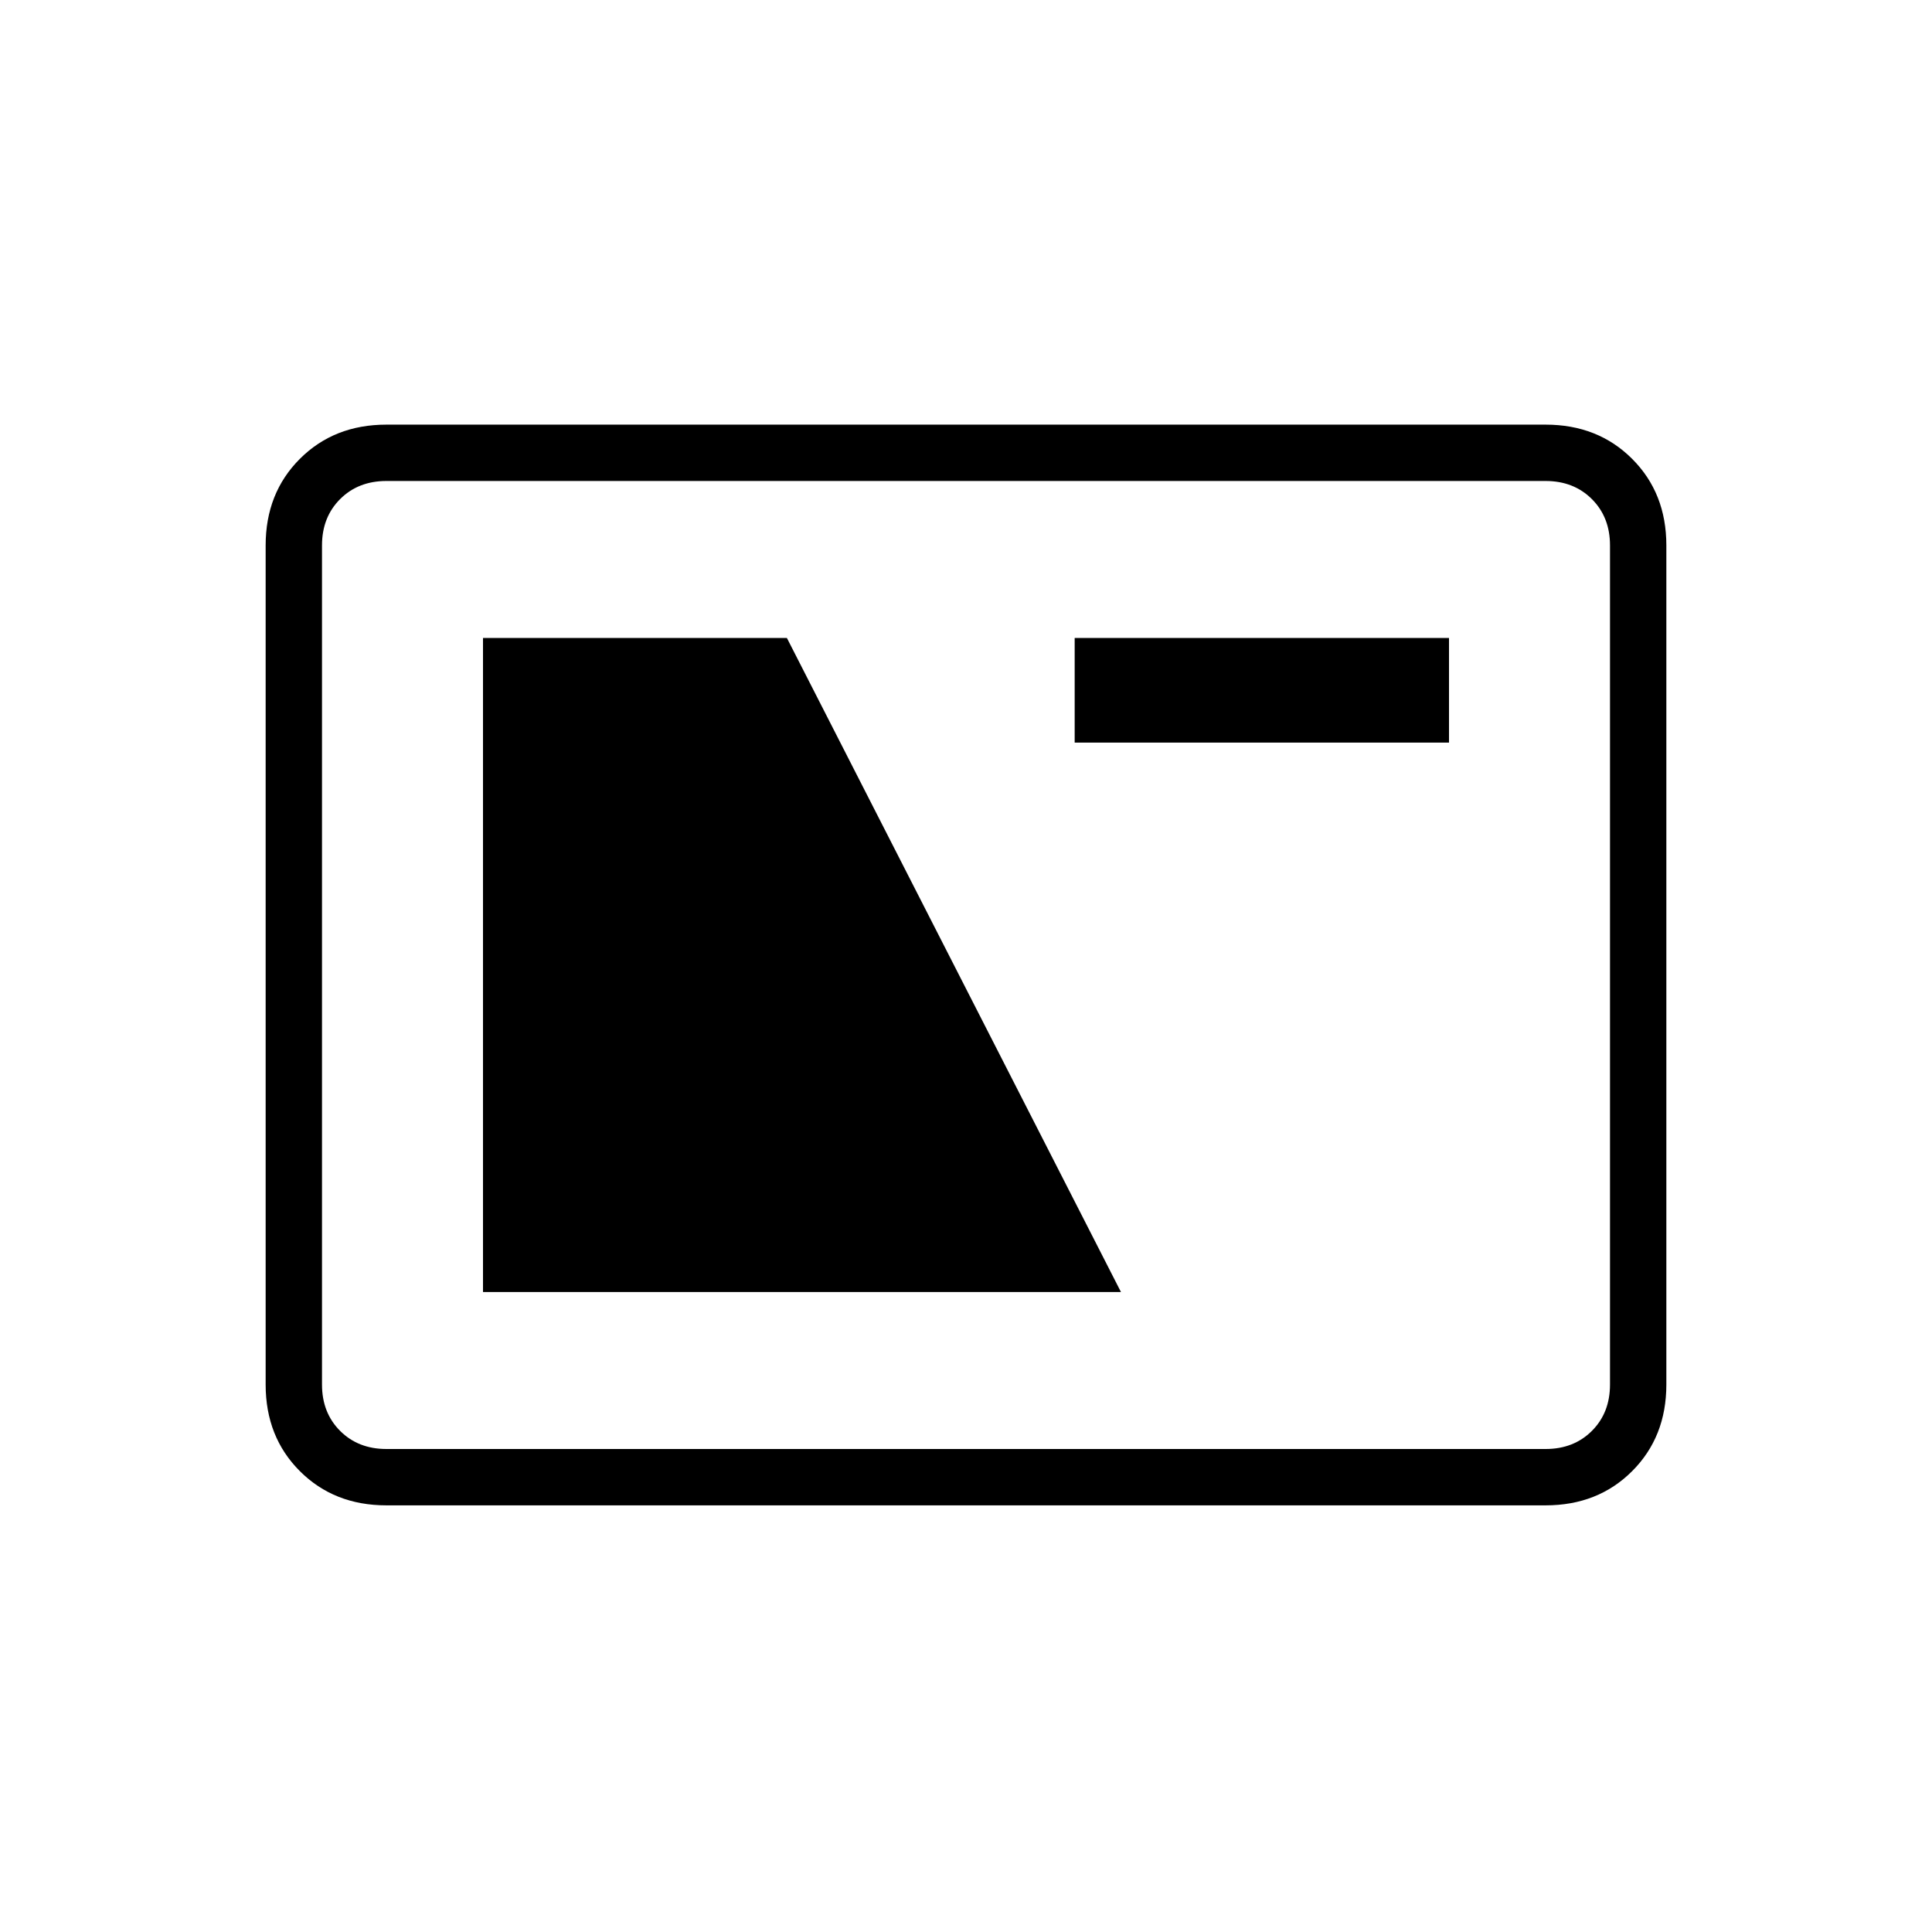 <svg xmlns="http://www.w3.org/2000/svg" height="24" viewBox="0 -960 960 960" width="24"><path d="M192-212q-26 0-43-17t-17-43v-417q0-26 17-43t43-17h576q26 0 43 17t17 43v417q0 26-17 43t-43 17H192Zm0-28h576q14 0 23-9t9-23v-417q0-14-9-23t-23-9H192q-14 0-23 9t-9 23v417q0 14 9 23t23 9Zm48-78h317L391-643H240v325Zm294-273h186v-52H534v52ZM160-240v-481 481Z"/></svg>